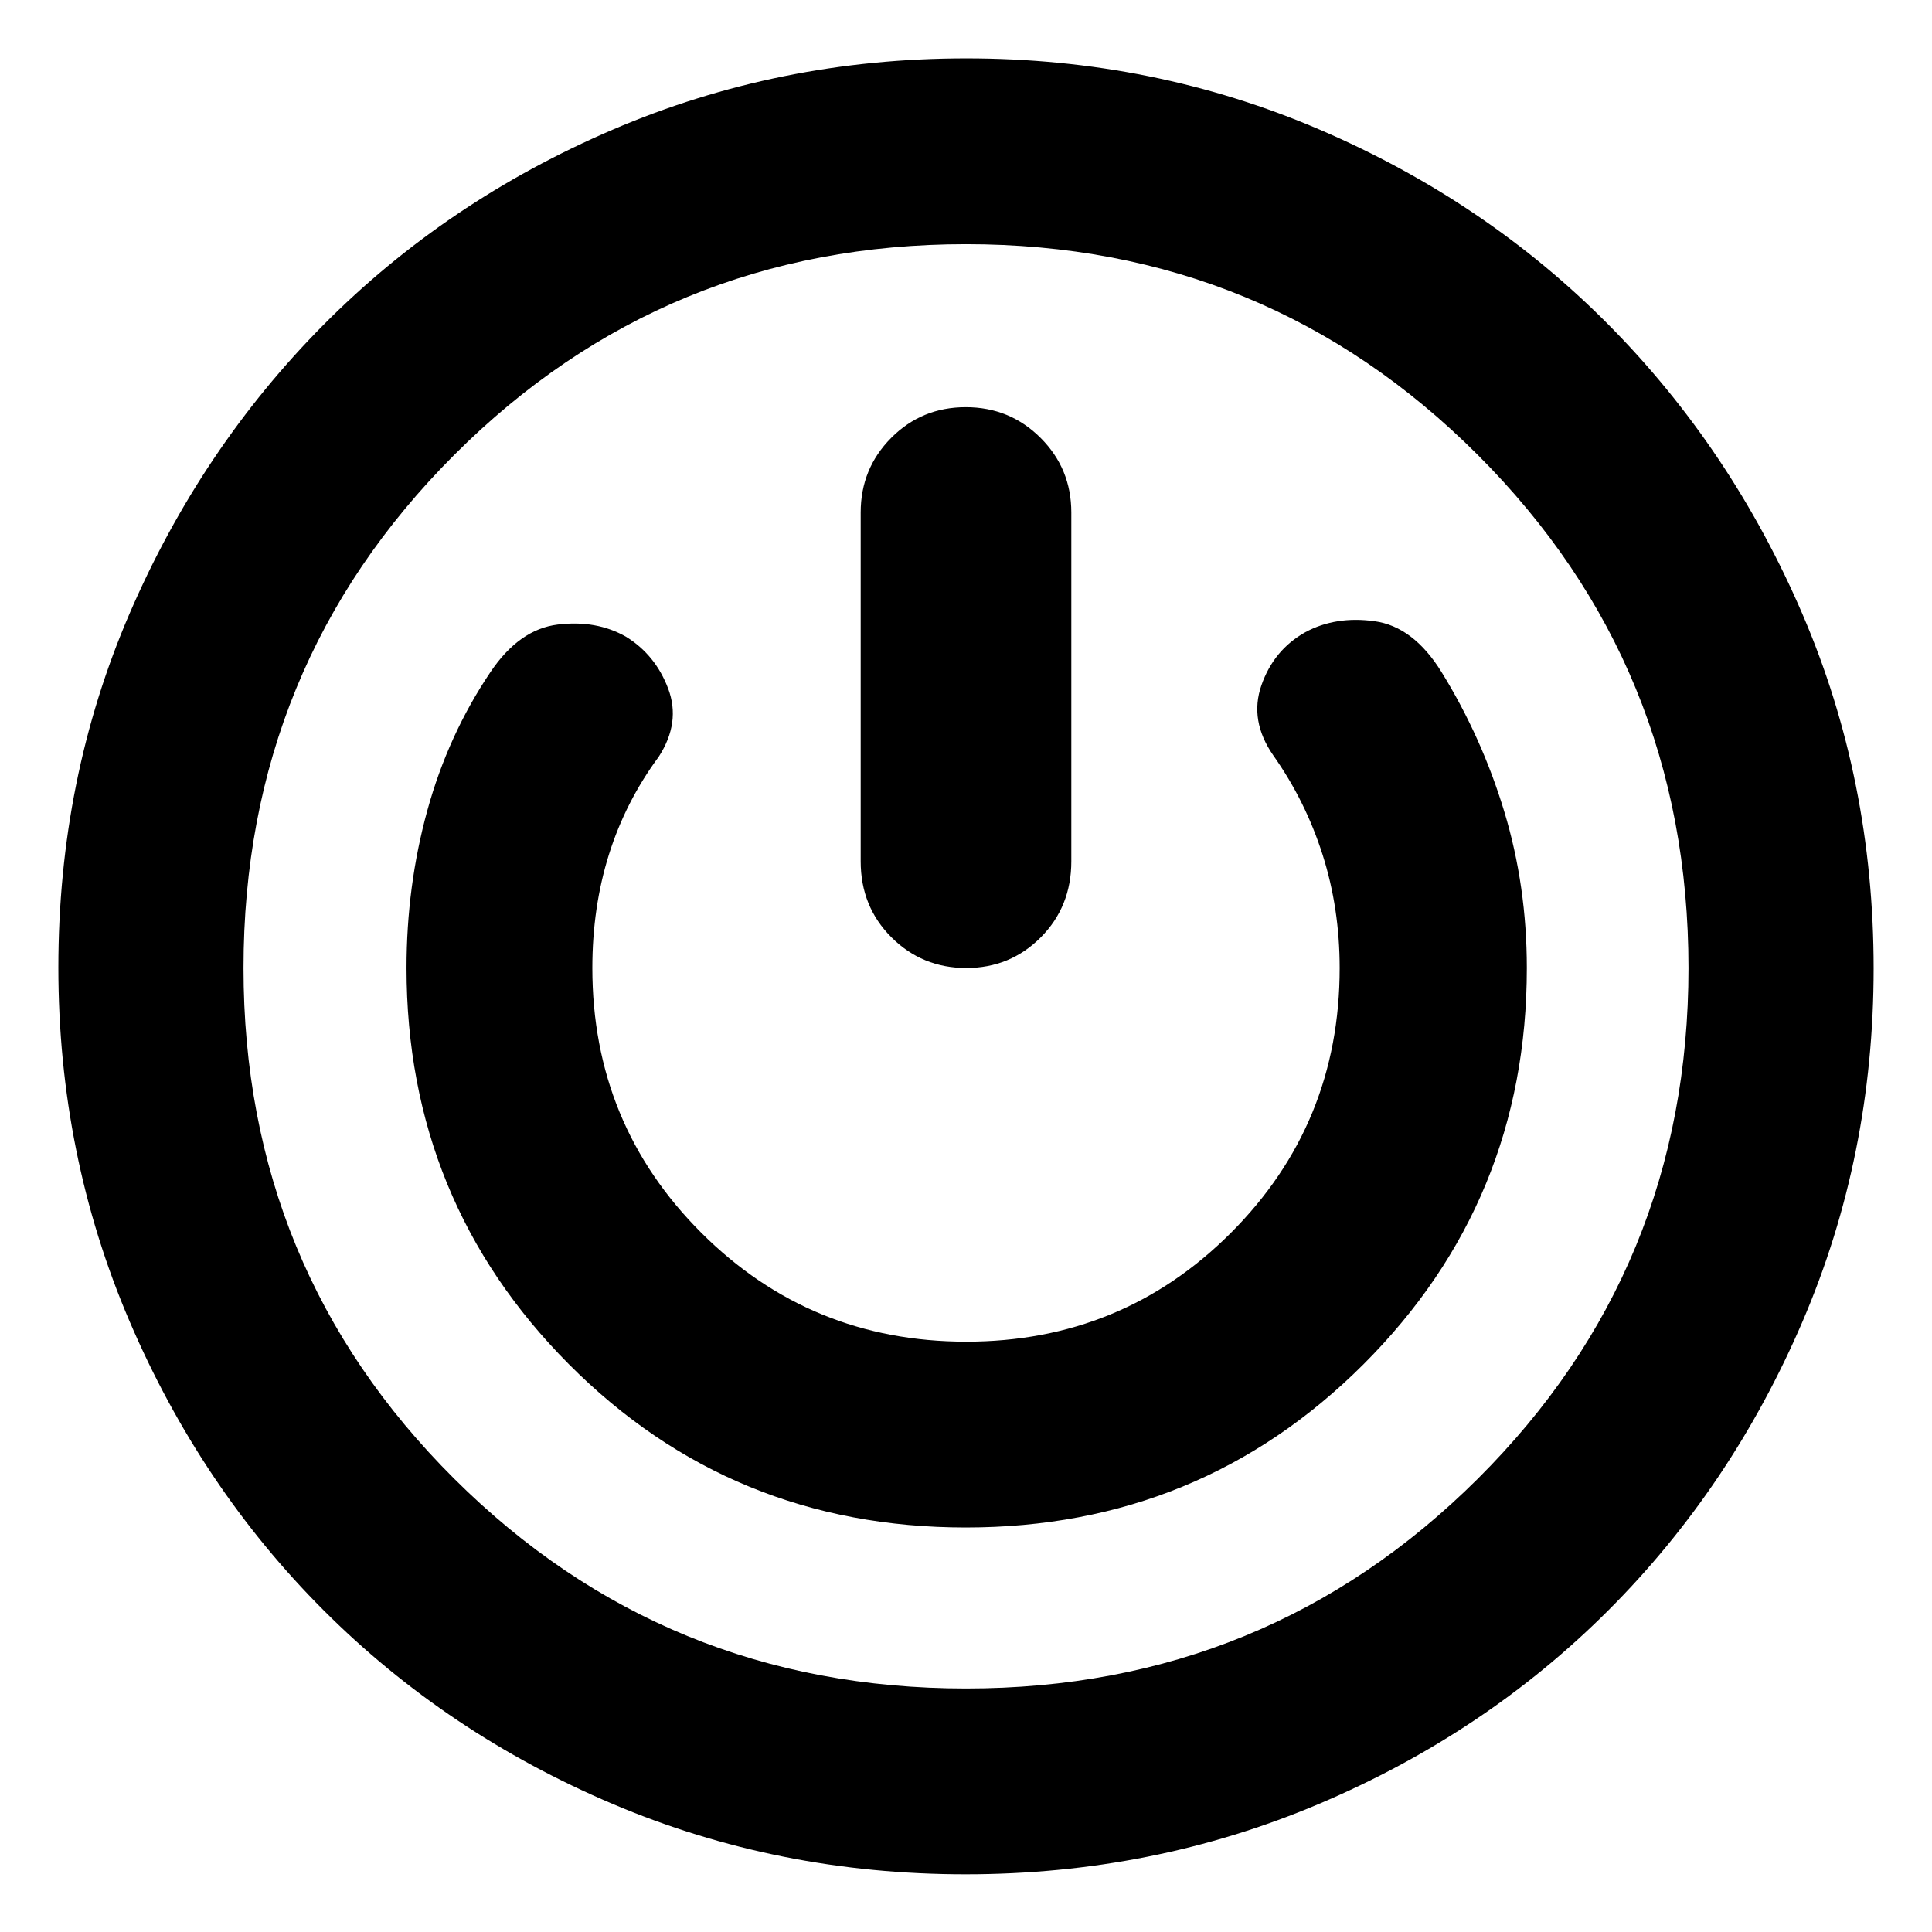 <svg xmlns="http://www.w3.org/2000/svg" height="40" viewBox="0 -960 960 960" width="40"><path d="M479.77-28.67q-93.1 0-175.44-35-82.33-35-143.5-96.16Q99.67-221 64.33-303.56 29-386.13 29-479.23 29-573 64.33-655q35.34-82 96.36-143.53 61.02-61.52 143.66-97Q386.98-931 480.15-931q93.18 0 175.73 35.47 82.54 35.48 143.5 97 60.95 61.53 96.29 143.76 35.33 82.23 35.33 176 0 93.1-35.33 175.44-35.34 82.33-96.5 143.5Q738-98.67 655.44-63.67q-82.57 35-175.67 35ZM480-121q149.58 0 254.29-104.21Q839-329.42 839-479q0-150.25-104.71-254.96Q629.58-838.67 480-838.67q-149.58 0-254.29 104.71Q121-629.25 121-479q0 149.58 104.71 253.79Q330.42-121 480-121Zm-.12-80q116.45 0 197.62-81.08 81.17-81.09 81.17-196.92 0-40.67-11.18-77.65-11.19-36.99-31.16-69.35-14-22.67-33.33-25.33-19.33-2.67-34.36 5.45-15.69 8.78-21.83 26.33-6.14 17.55 5.86 34.88 16 22.67 24.5 49.32t8.5 56.35q0 77.52-54.04 131.59-54.03 54.08-131.5 54.08-77.46 0-131.63-54.08-54.17-54.07-54.17-131.59 0-30.12 8.23-56.35 8.22-26.22 24.77-48.65 11-17 4.69-33.8-6.32-16.81-21-25.84-14.69-8.36-33.85-6.03-19.17 2.34-33.5 23.67-21.03 31.23-31.35 68.78T202-479q0 115.83 80.72 196.92Q363.43-201 479.88-201Zm0-556.67q-21.88 0-37.05 15.25-15.16 15.25-15.16 37.09V-532q0 22.5 15.28 37.75T480.12-479q21.88 0 37.05-15.25 15.16-15.25 15.16-37.75v-173.33q0-21.84-15.28-37.09-15.28-15.25-37.17-15.25ZM480-480Z"/></svg>